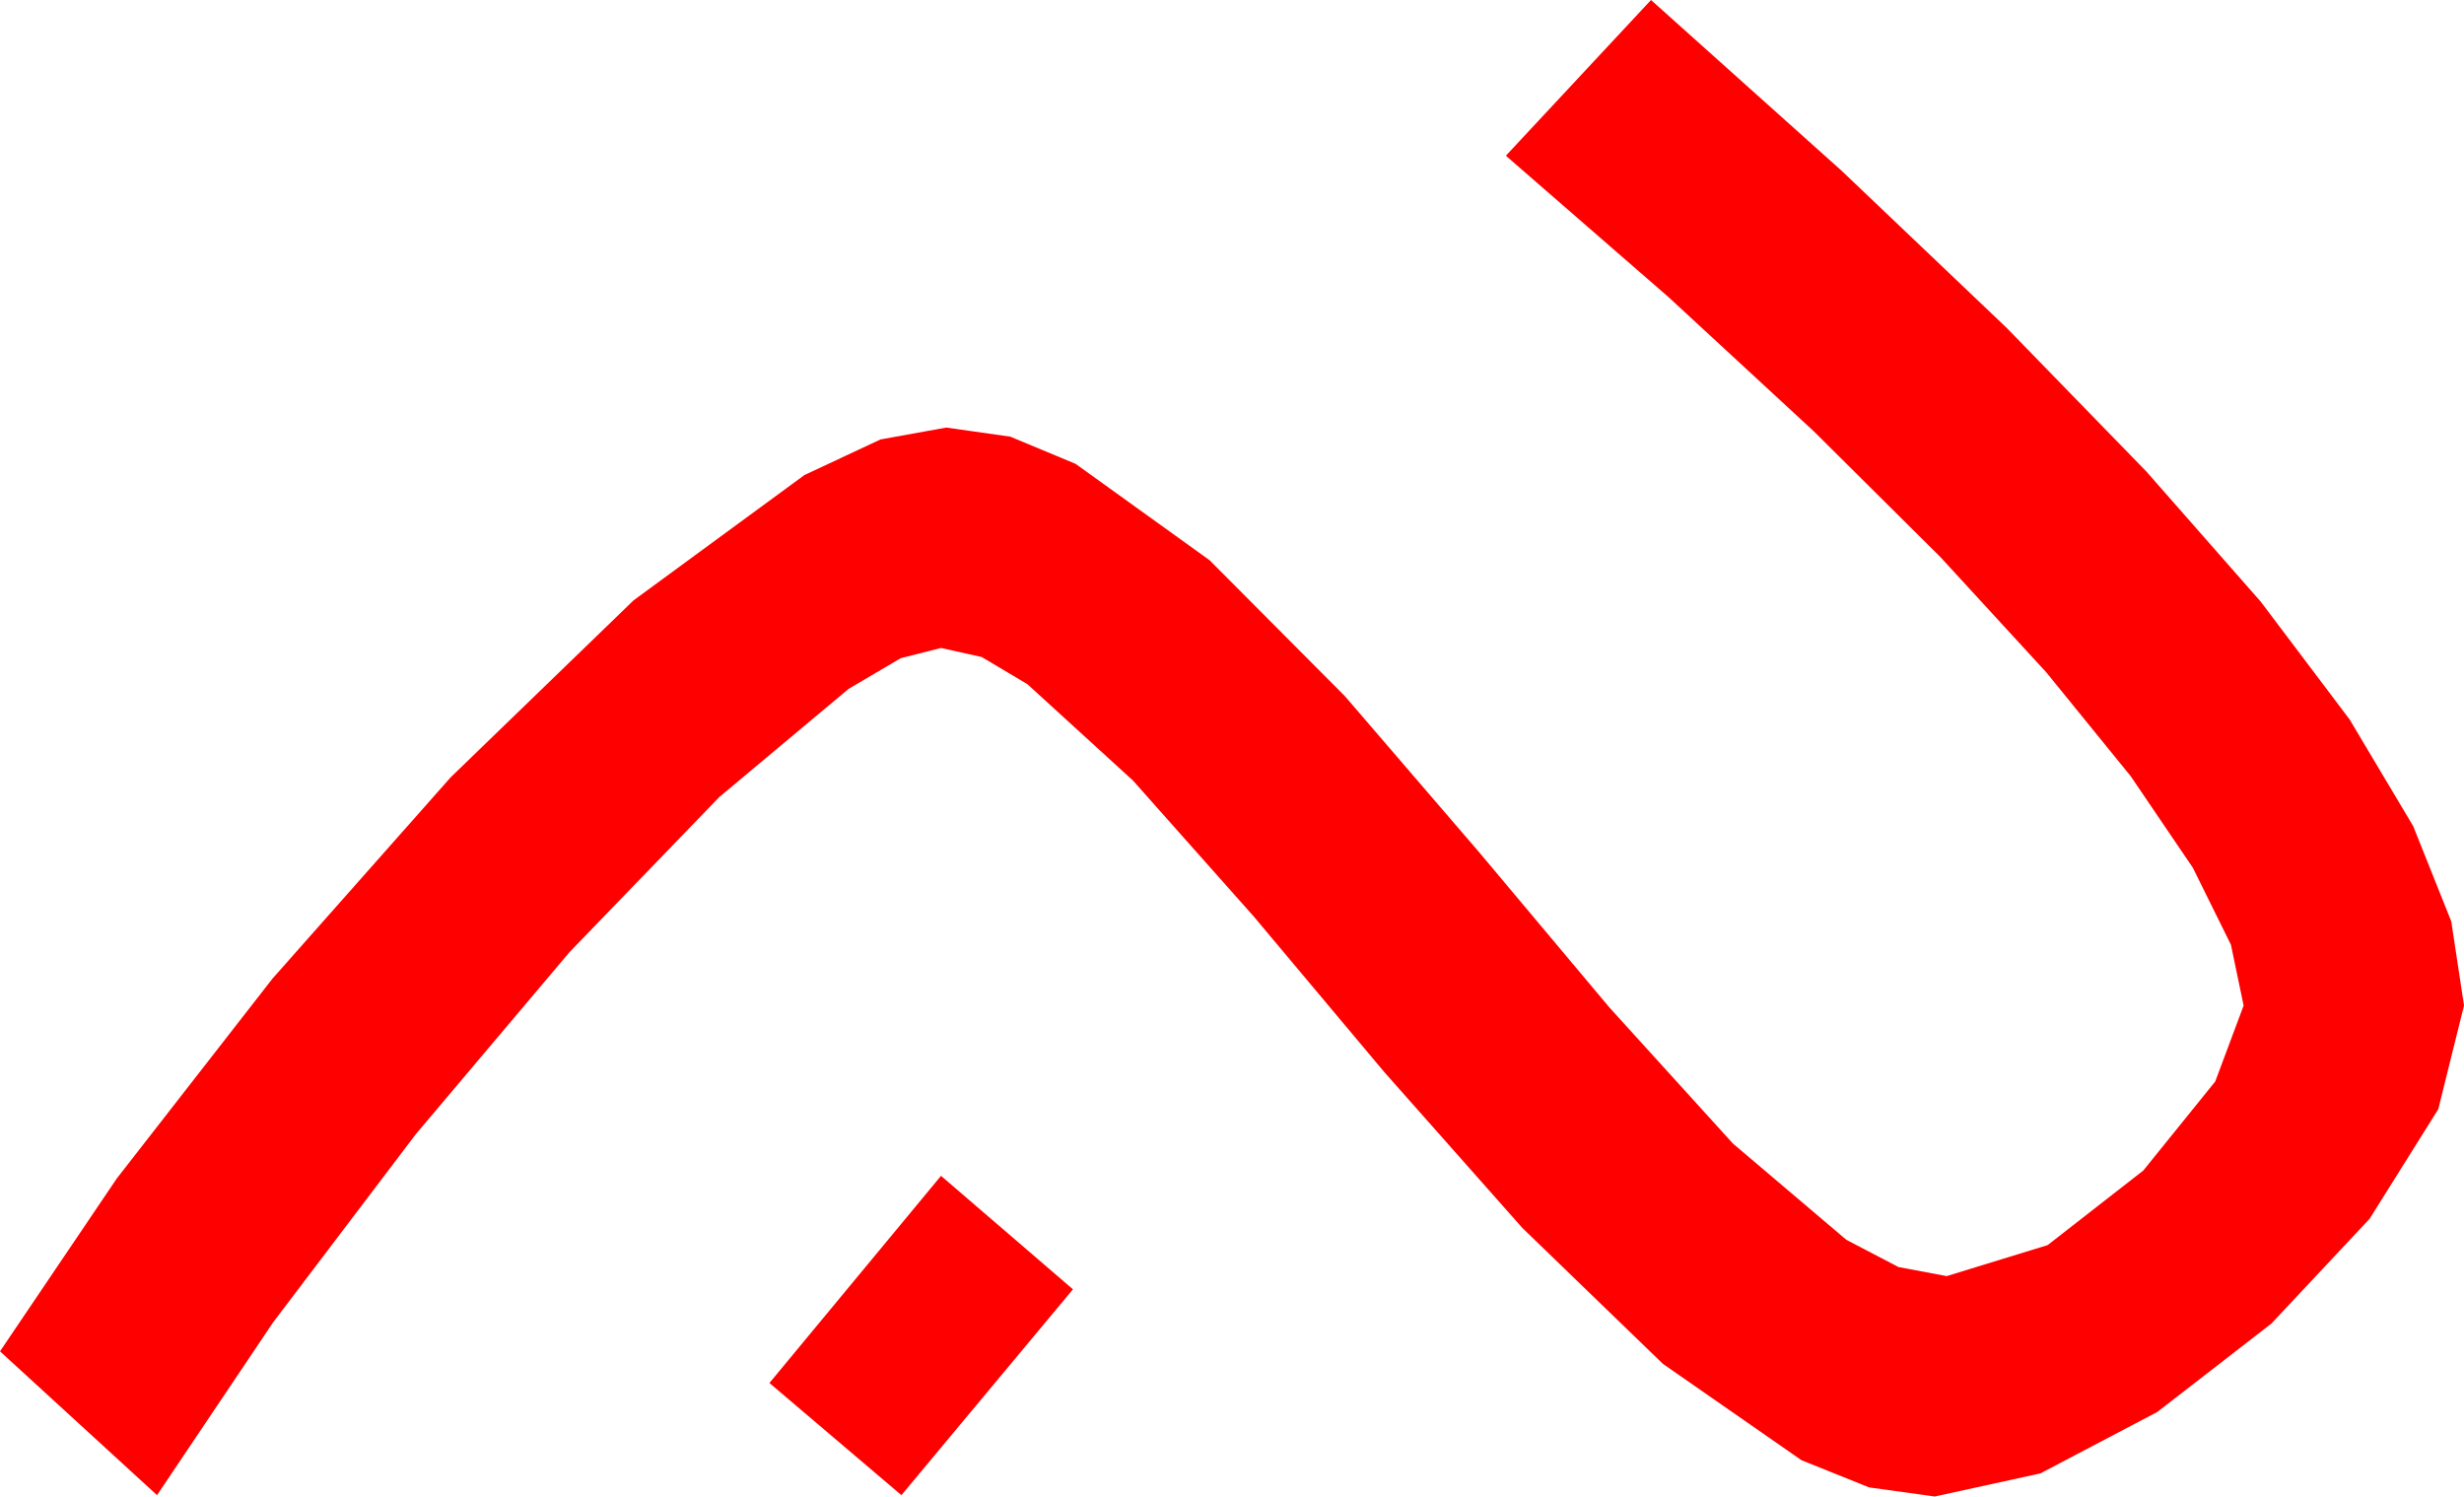 <?xml version="1.0" encoding="utf-8"?>
<!DOCTYPE svg PUBLIC "-//W3C//DTD SVG 1.1//EN" "http://www.w3.org/Graphics/SVG/1.1/DTD/svg11.dtd">
<svg width="54.697" height="33.223" xmlns="http://www.w3.org/2000/svg" xmlns:xlink="http://www.w3.org/1999/xlink" xmlns:xml="http://www.w3.org/XML/1998/namespace" version="1.1">
  <g>
    <g>
      <path style="fill:#FF0000;fill-opacity:1" d="M20.889,26.104L23.818,28.623 20.01,33.193 17.08,30.703 20.889,26.104z M36.65,0L40.88,3.79 44.546,7.28 47.648,10.47 50.186,13.359 52.159,15.974 53.569,18.34 54.415,20.457 54.697,22.324 54.126,24.624 52.603,27.056 50.42,29.385 47.886,31.348 45.293,32.71 42.949,33.223 41.492,33.021 39.99,32.417 36.914,30.278 33.794,27.261 30.732,23.804 27.832,20.347 25.151,17.329 22.808,15.19 21.793,14.586 20.889,14.385 19.995,14.612 18.838,15.293 15.967,17.695 12.642,21.138 9.229,25.181 6.064,29.355 3.486,33.193 0,30 2.593,26.162 6.05,21.724 10.005,17.256 14.062,13.33 17.856,10.547 19.545,9.756 21.006,9.492 22.427,9.694 23.877,10.298 26.851,12.437 29.854,15.454 32.827,18.911 35.728,22.368 38.467,25.386 40.986,27.524 42.144,28.129 43.213,28.33 45.454,27.642 47.578,25.986 49.175,24.009 49.805,22.324 49.523,20.973 48.677,19.263 47.3,17.234 45.425,14.927 43.074,12.367 40.269,9.58 37.042,6.599 33.428,3.457 36.65,0z" />
    </g>
  </g>
</svg>